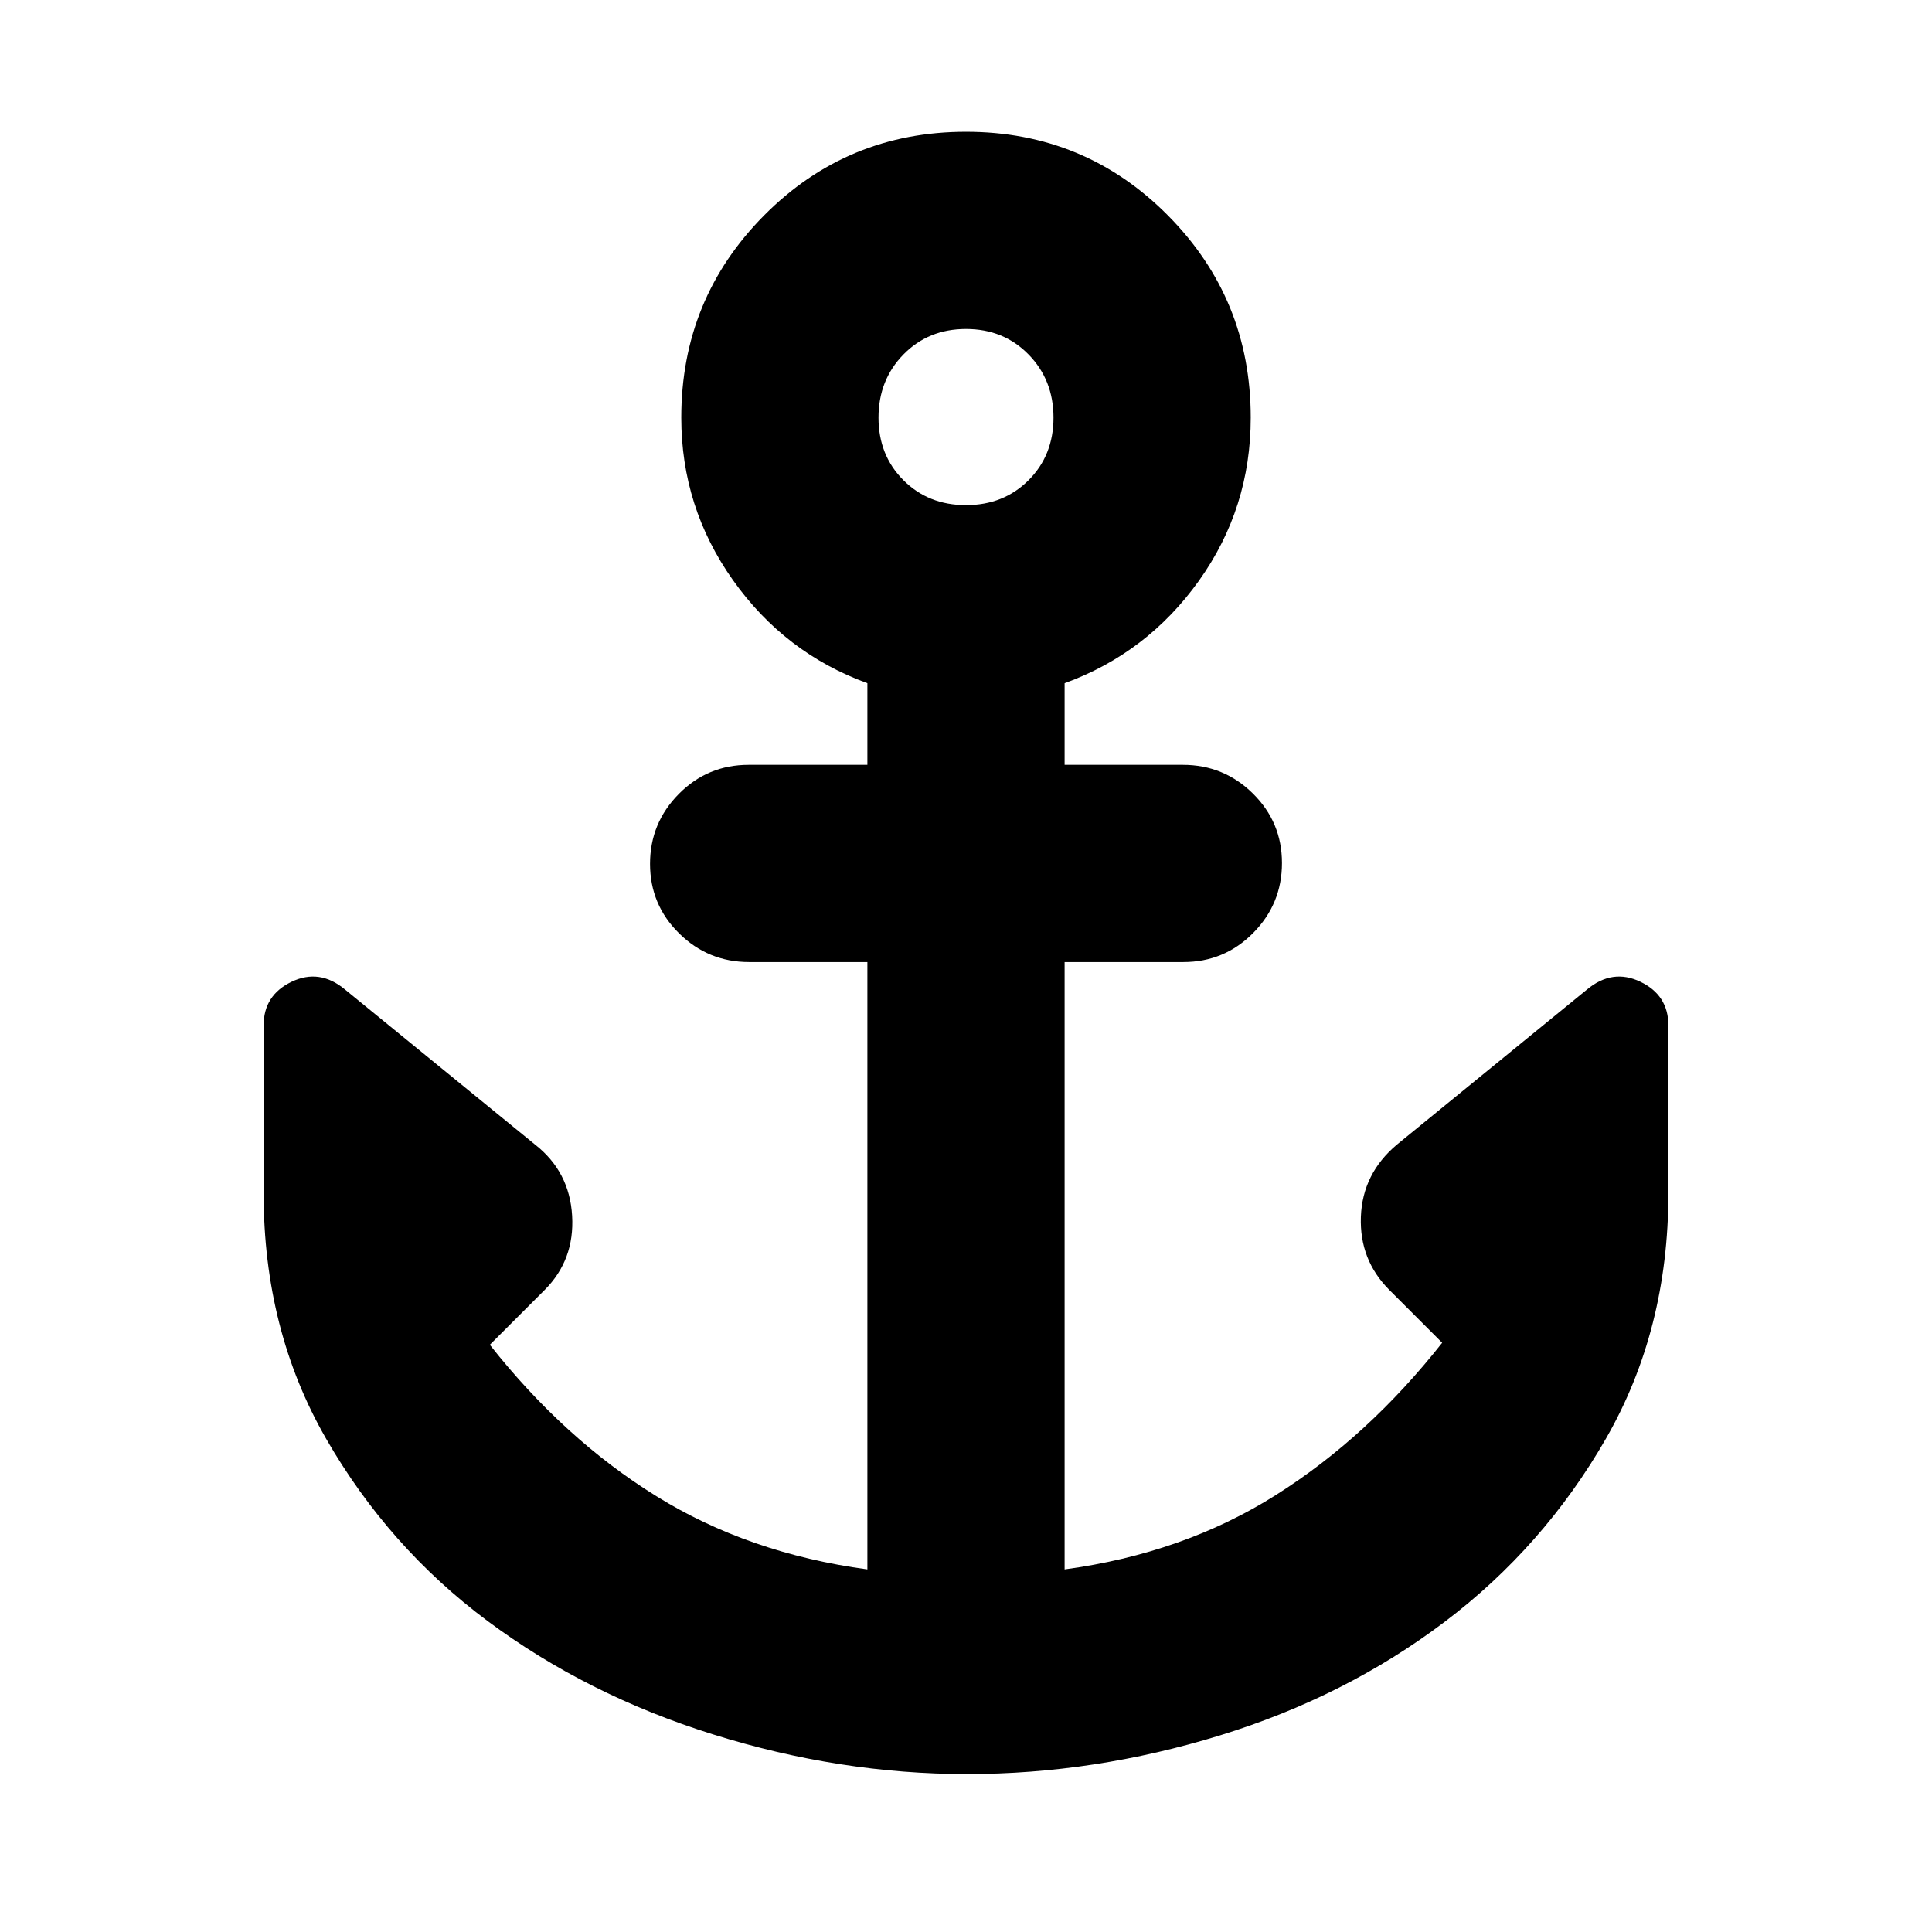 <svg xmlns="http://www.w3.org/2000/svg" height="20" viewBox="0 -960 960 960" width="20"><path d="M480.5-78.477q-63.24 0-126.131-19.696-62.892-19.696-112.109-56.37-49.217-36.674-80.239-90.609-31.022-53.935-31.022-121.849v-83.478q0-15.022 13.892-21.685 13.891-6.663 26.491 3.809l94.531 77.137q17.088 13.392 18.37 35.327 1.283 21.935-13.674 36.892l-27.217 27.217q36.87 46.782 82.695 75.195 45.826 28.413 104.912 36.413v-301.781h-58.752q-20.334 0-34.791-14.247-14.457-14.246-14.457-34.544 0-20.297 14.307-34.754 14.307-14.457 34.694-14.457h58.999v-40.564q-41.087-14.957-66.783-51.199-25.695-36.242-25.695-80.759 0-59.044 41.217-100.544 41.218-41.5 100.262-41.5t100.262 41.5q41.217 41.5 41.217 100.544 0 44.957-25.695 80.979-25.696 36.022-66.783 50.979v40.564h58.752q20.334 0 34.791 14.246 14.457 14.247 14.457 34.544 0 20.298-14.307 34.755-14.307 14.457-34.694 14.457h-58.999v301.781q59.086-8 104.912-36.913 45.825-28.913 82.695-75.695l-26.217-26.217q-14.957-14.957-14.174-36.392.782-21.435 17.87-35.827l94.531-77.137q12.6-10.472 26.491-3.809 13.892 6.663 13.892 21.685v83.478q0 67.914-31.022 121.849t-80.239 91.109q-49.217 37.174-111.609 56.37Q543.74-78.477 480.5-78.477Zm-.5-630.524q18.704 0 31.091-12.387 12.387-12.386 12.387-31.091 0-18.704-12.387-31.373-12.387-12.67-31.091-12.67t-31.091 12.67q-12.387 12.669-12.387 31.373 0 18.705 12.387 31.091 12.387 12.387 31.091 12.387Z"/></svg>